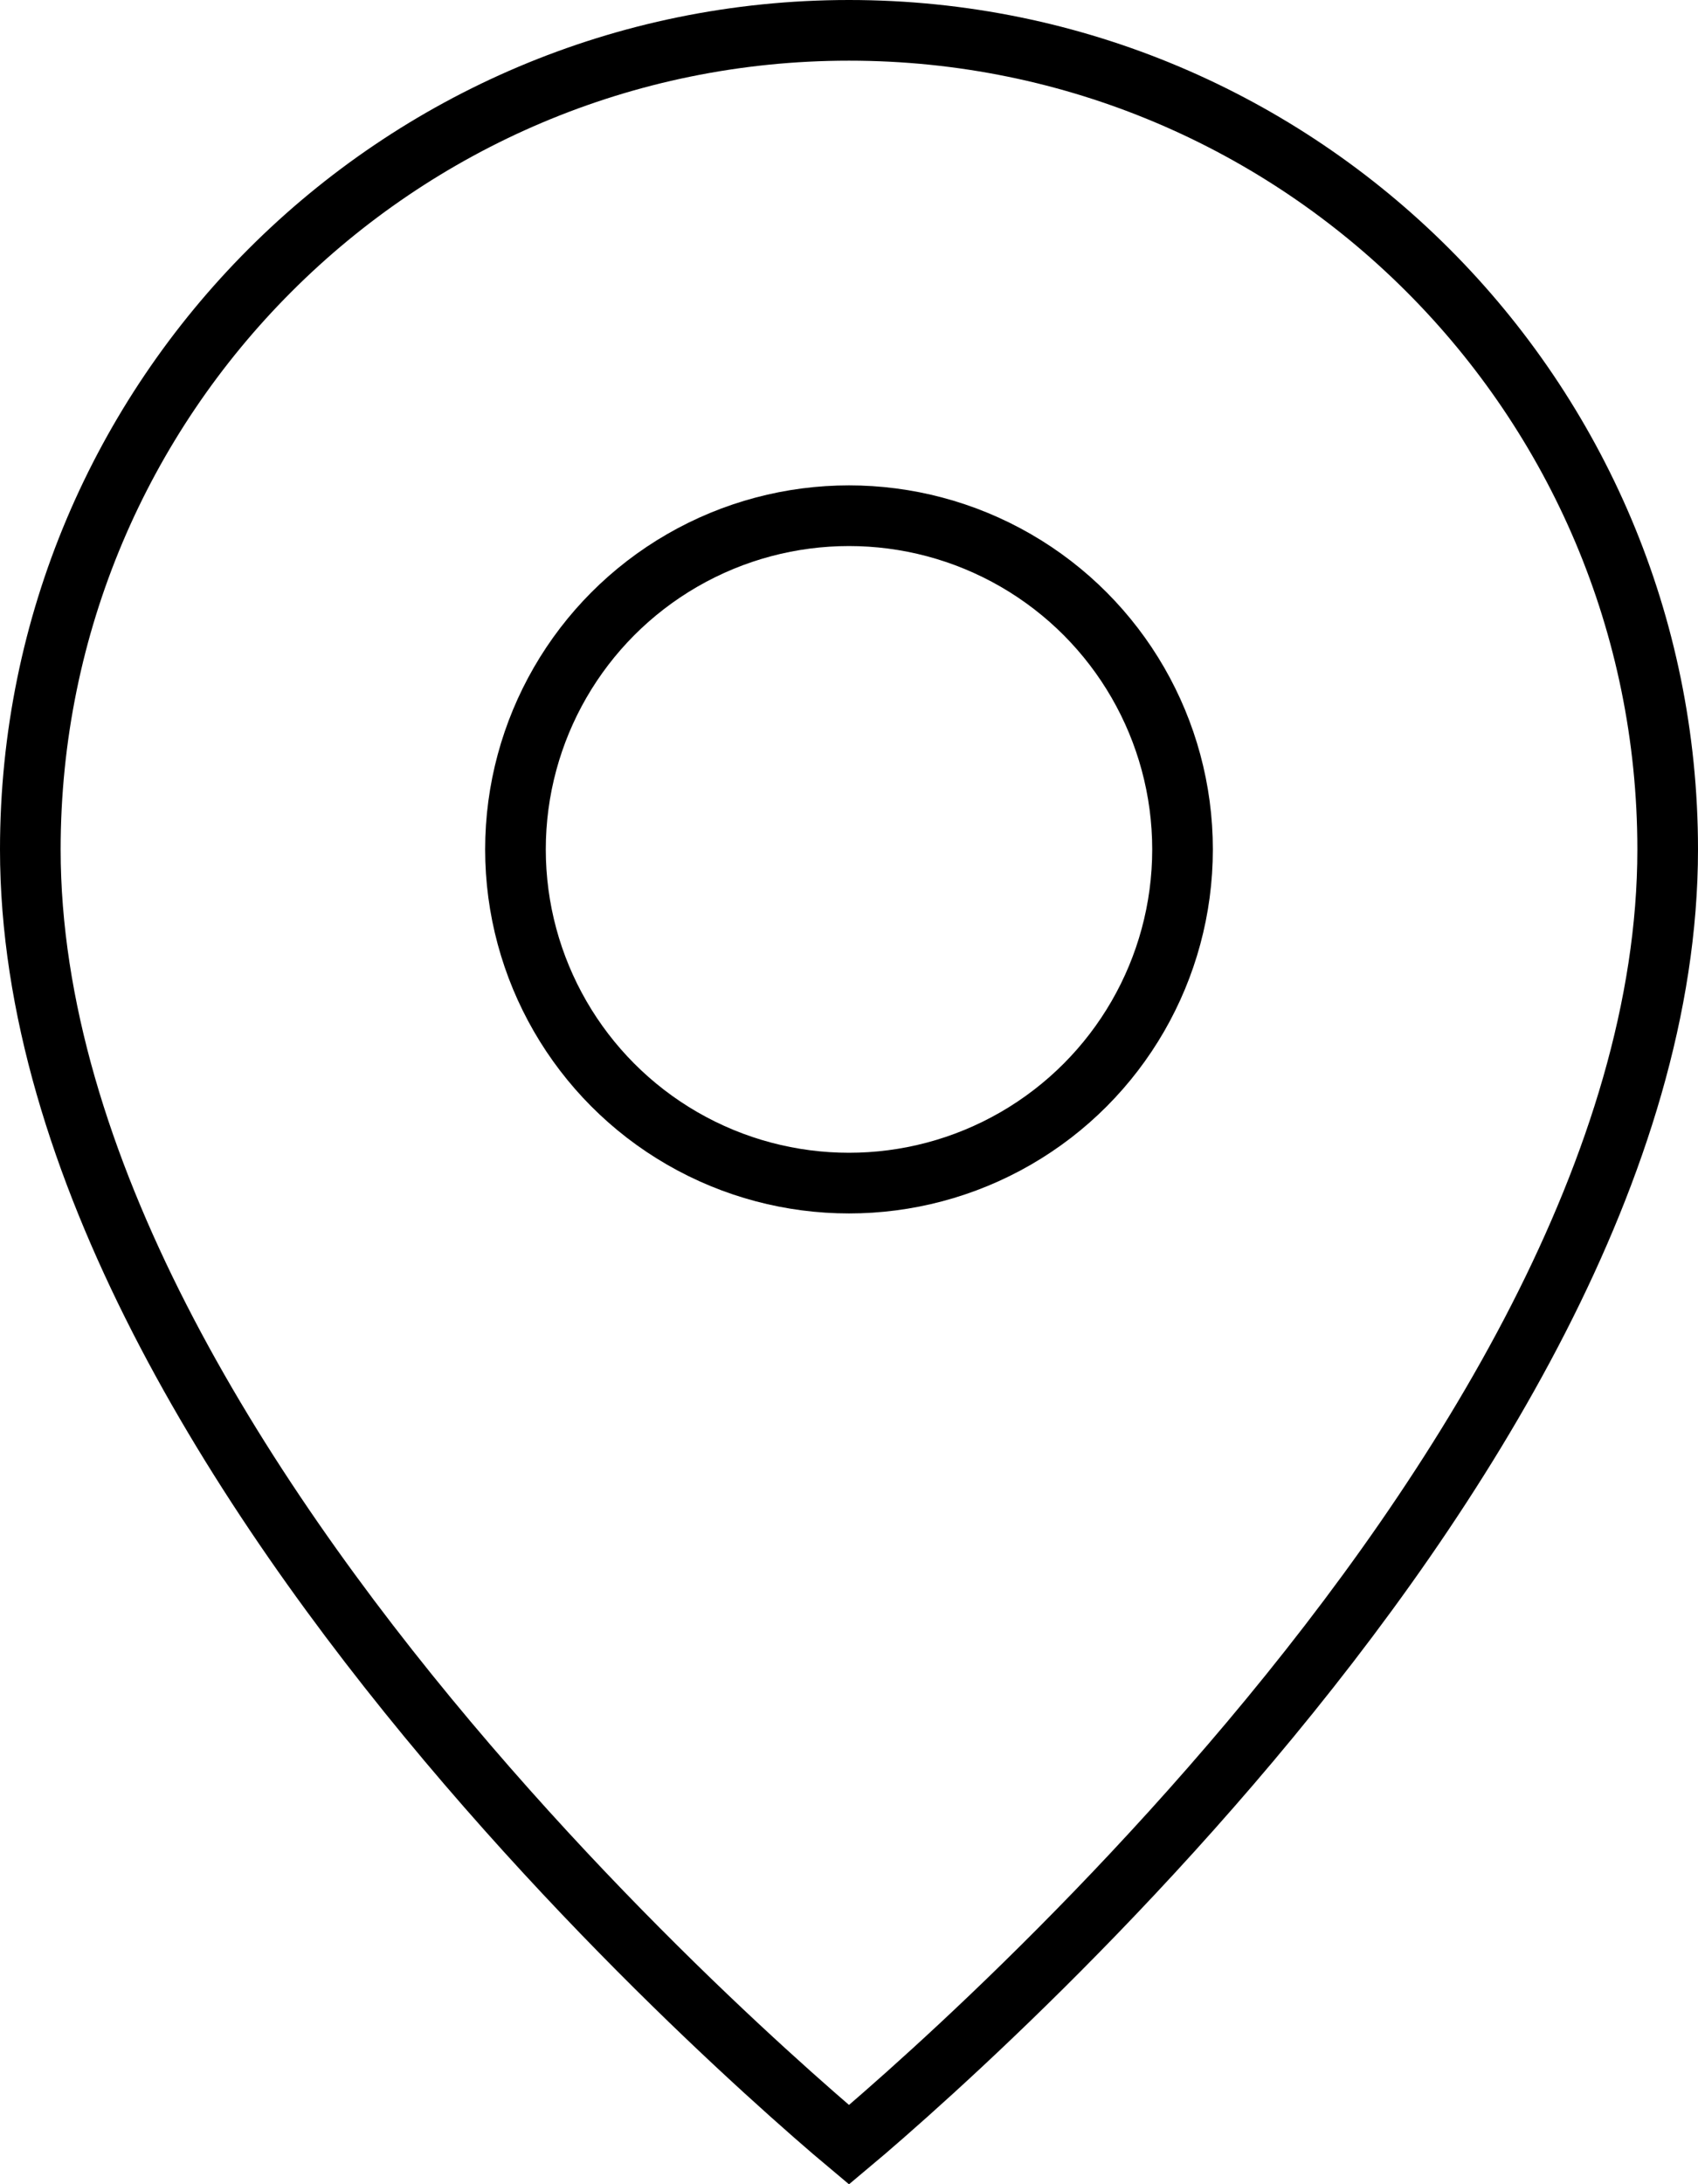 <svg width="28" height="36" viewBox="0 0 28 36" fill="none" xmlns="http://www.w3.org/2000/svg">
<circle cx="14" cy="14" r="5.5" stroke="black"/>
<path d="M27.5 14C27.5 19.176 24.107 24.556 20.617 28.703C18.884 30.762 17.149 32.492 15.847 33.706C15.196 34.313 14.654 34.791 14.276 35.116C14.171 35.206 14.079 35.284 14 35.35C13.921 35.284 13.829 35.206 13.724 35.116C13.346 34.791 12.804 34.313 12.153 33.706C10.851 32.492 9.116 30.762 7.383 28.703C3.893 24.556 0.5 19.176 0.5 14C0.5 6.544 6.544 0.5 14 0.5C21.456 0.5 27.5 6.544 27.5 14Z" stroke="black"/>
</svg>
